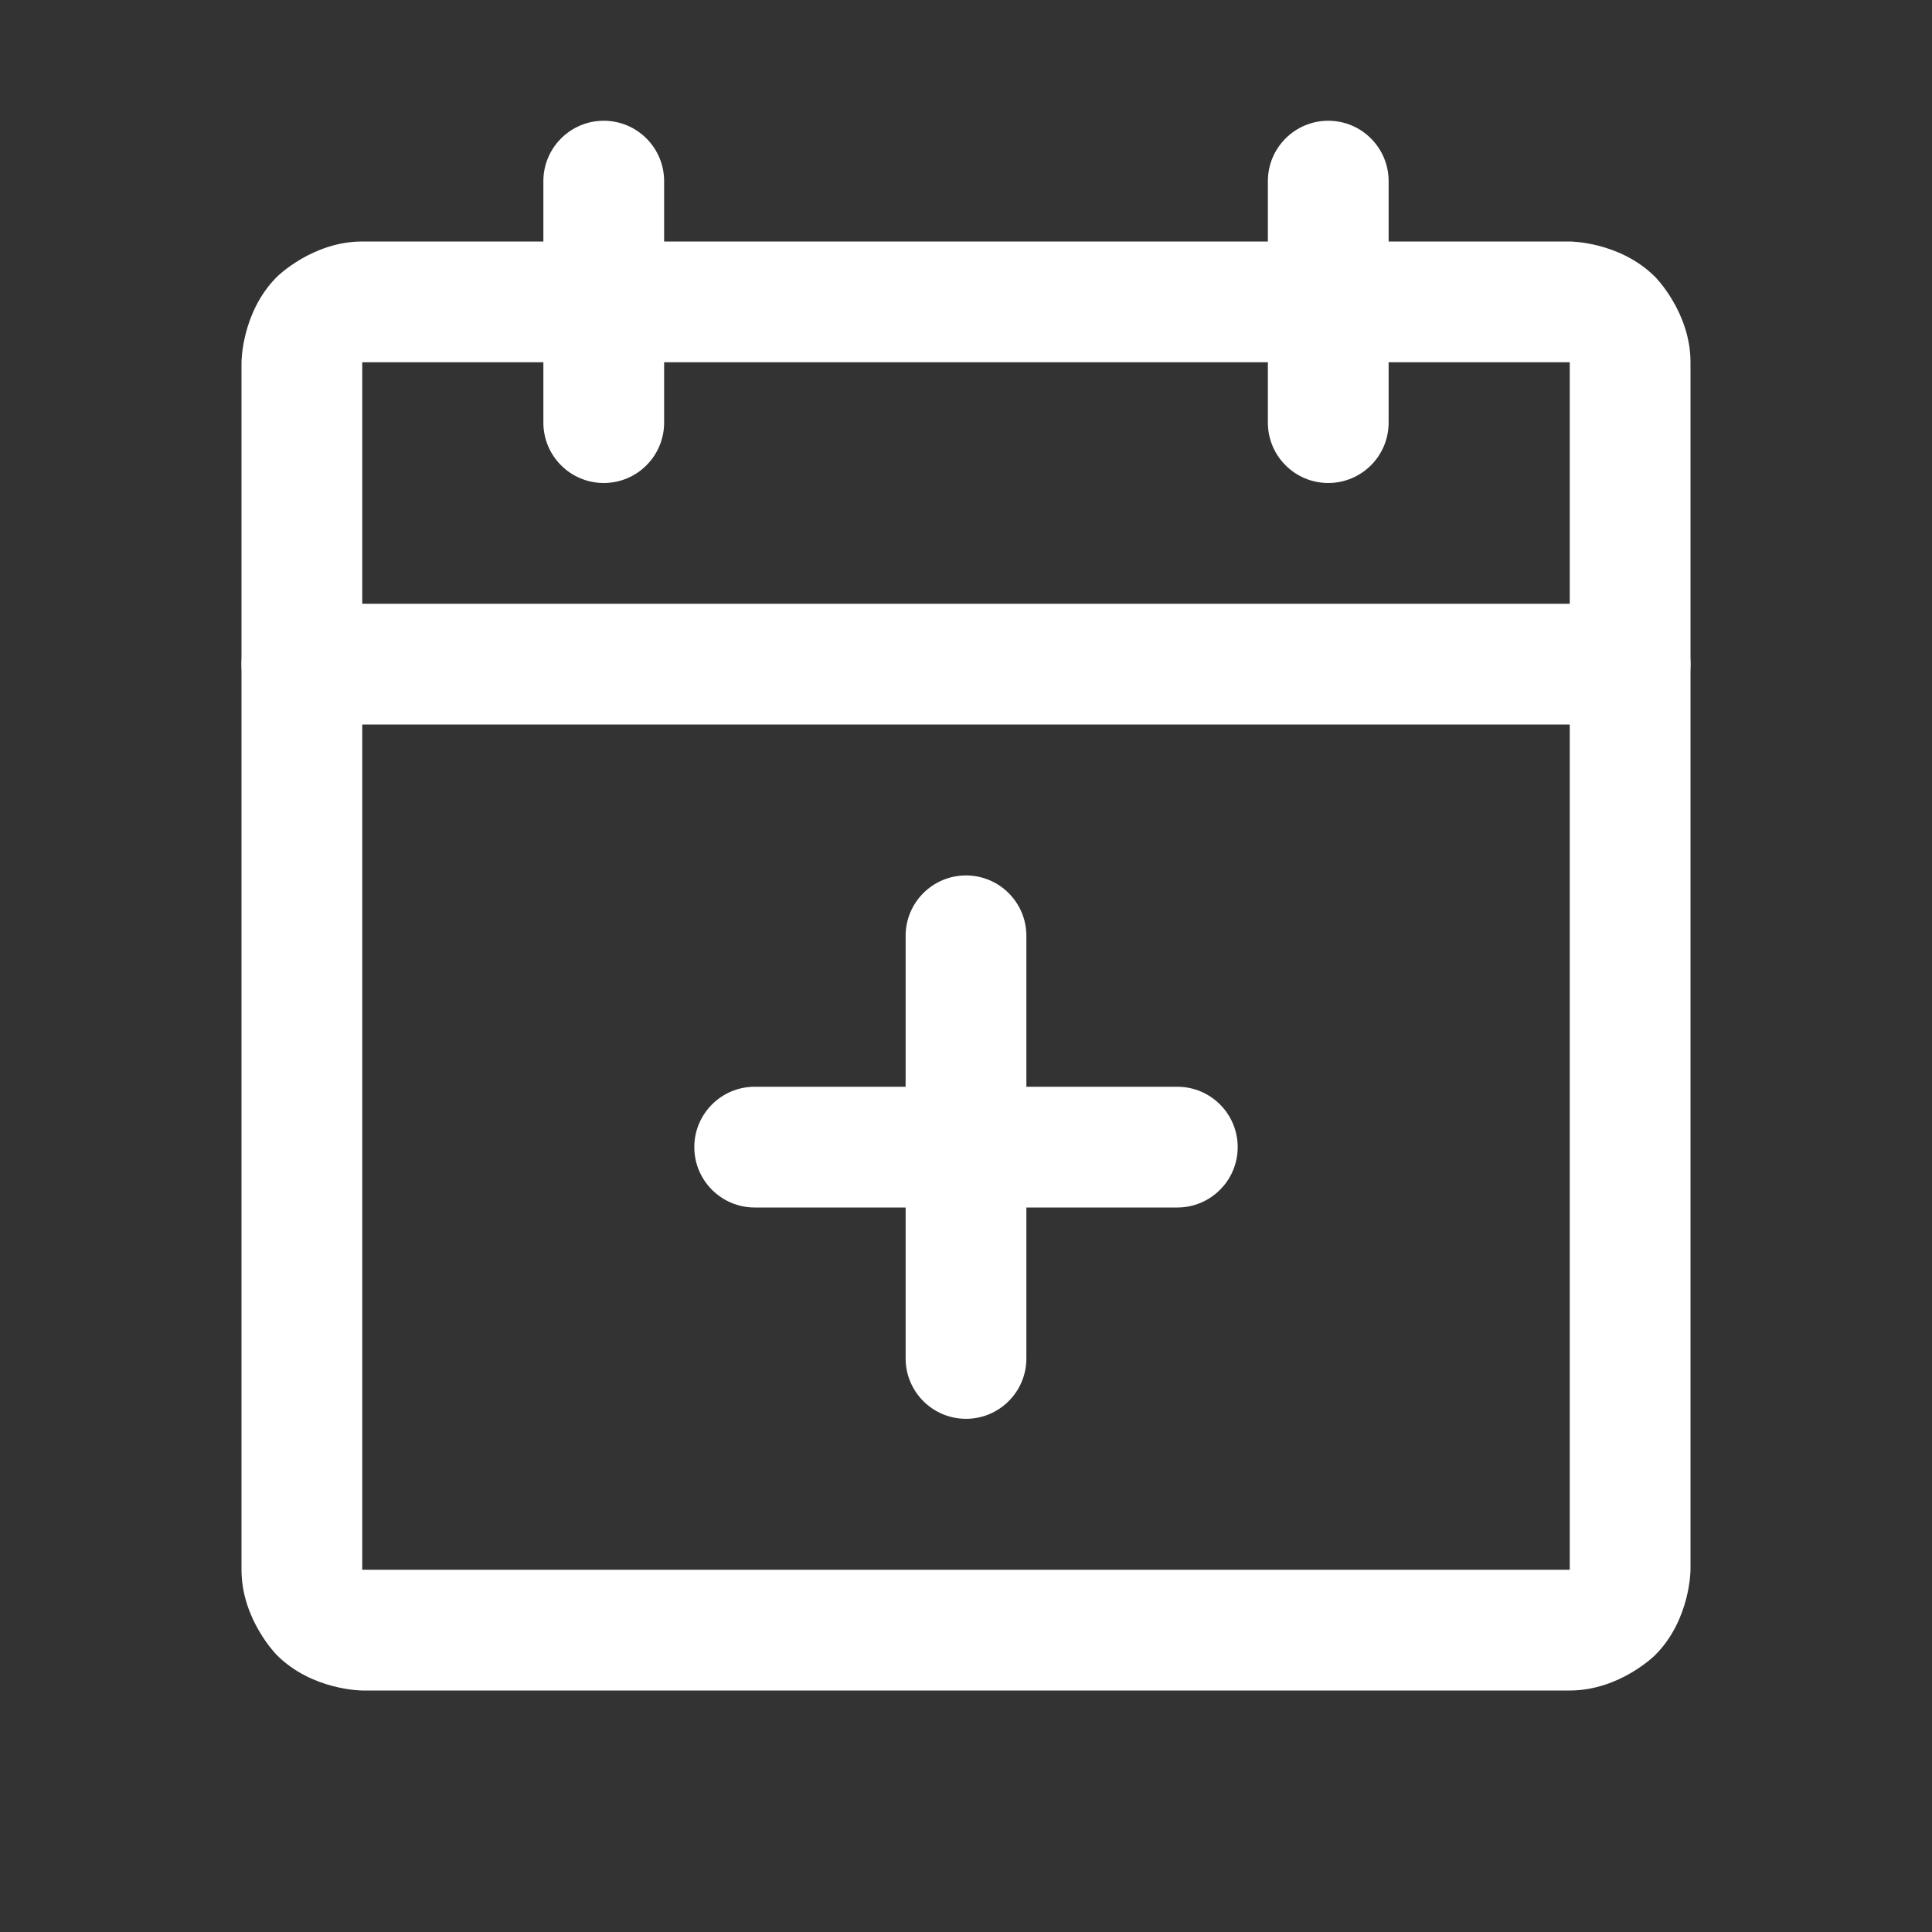 <svg width="16" height="16" viewBox="0 0 16 16" fill="none" xmlns="http://www.w3.org/2000/svg">
<rect x="0" y="0" width="16" height="16" fill="#333333" stroke="none"/>
<g id="CalendarPlus-r">
<g id="Vector">
<path fill-rule="evenodd" clip-rule="evenodd" d="M2 3C2 3 2 2.586 2.293 2.293C2.293 2.293 2.586 2 3 2H13C13 2 13.414 2 13.707 2.293C13.707 2.293 14 2.586 14 3V13C14 13 14 13.414 13.707 13.707C13.707 13.707 13.414 14 13 14H3C3 14 2.586 14 2.293 13.707C2.293 13.707 2 13.414 2 13V3ZM3 3V13H13V3H3Z" fill="white"/>
<path d="M10.5 1.5V3.5C10.5 3.776 10.724 4 11 4C11.276 4 11.5 3.776 11.5 3.5V1.5C11.5 1.224 11.276 1 11 1C10.724 1 10.5 1.224 10.5 1.5Z" fill="white"/>
<path d="M4.5 1.5V3.5C4.5 3.776 4.724 4 5 4C5.276 4 5.5 3.776 5.5 3.5V1.5C5.5 1.224 5.276 1 5 1C4.724 1 4.5 1.224 4.5 1.5Z" fill="white"/>
<path d="M2.5 6H13.5C13.776 6 14 5.776 14 5.5C14 5.224 13.776 5 13.5 5H2.5C2.224 5 2 5.224 2 5.5C2 5.776 2.224 6 2.5 6Z" fill="white"/>
<path d="M9.75 9H6.25C5.974 9 5.75 9.224 5.75 9.5C5.75 9.776 5.974 10 6.25 10H9.75C10.026 10 10.25 9.776 10.25 9.5C10.25 9.224 10.026 9 9.75 9Z" fill="white"/>
<path d="M7.5 7.75V11.25C7.5 11.526 7.724 11.75 8 11.75C8.276 11.75 8.5 11.526 8.5 11.25V7.75C8.5 7.474 8.276 7.25 8 7.25C7.724 7.25 7.5 7.474 7.5 7.75Z" fill="white"/>
</g>
</g>
</svg>
